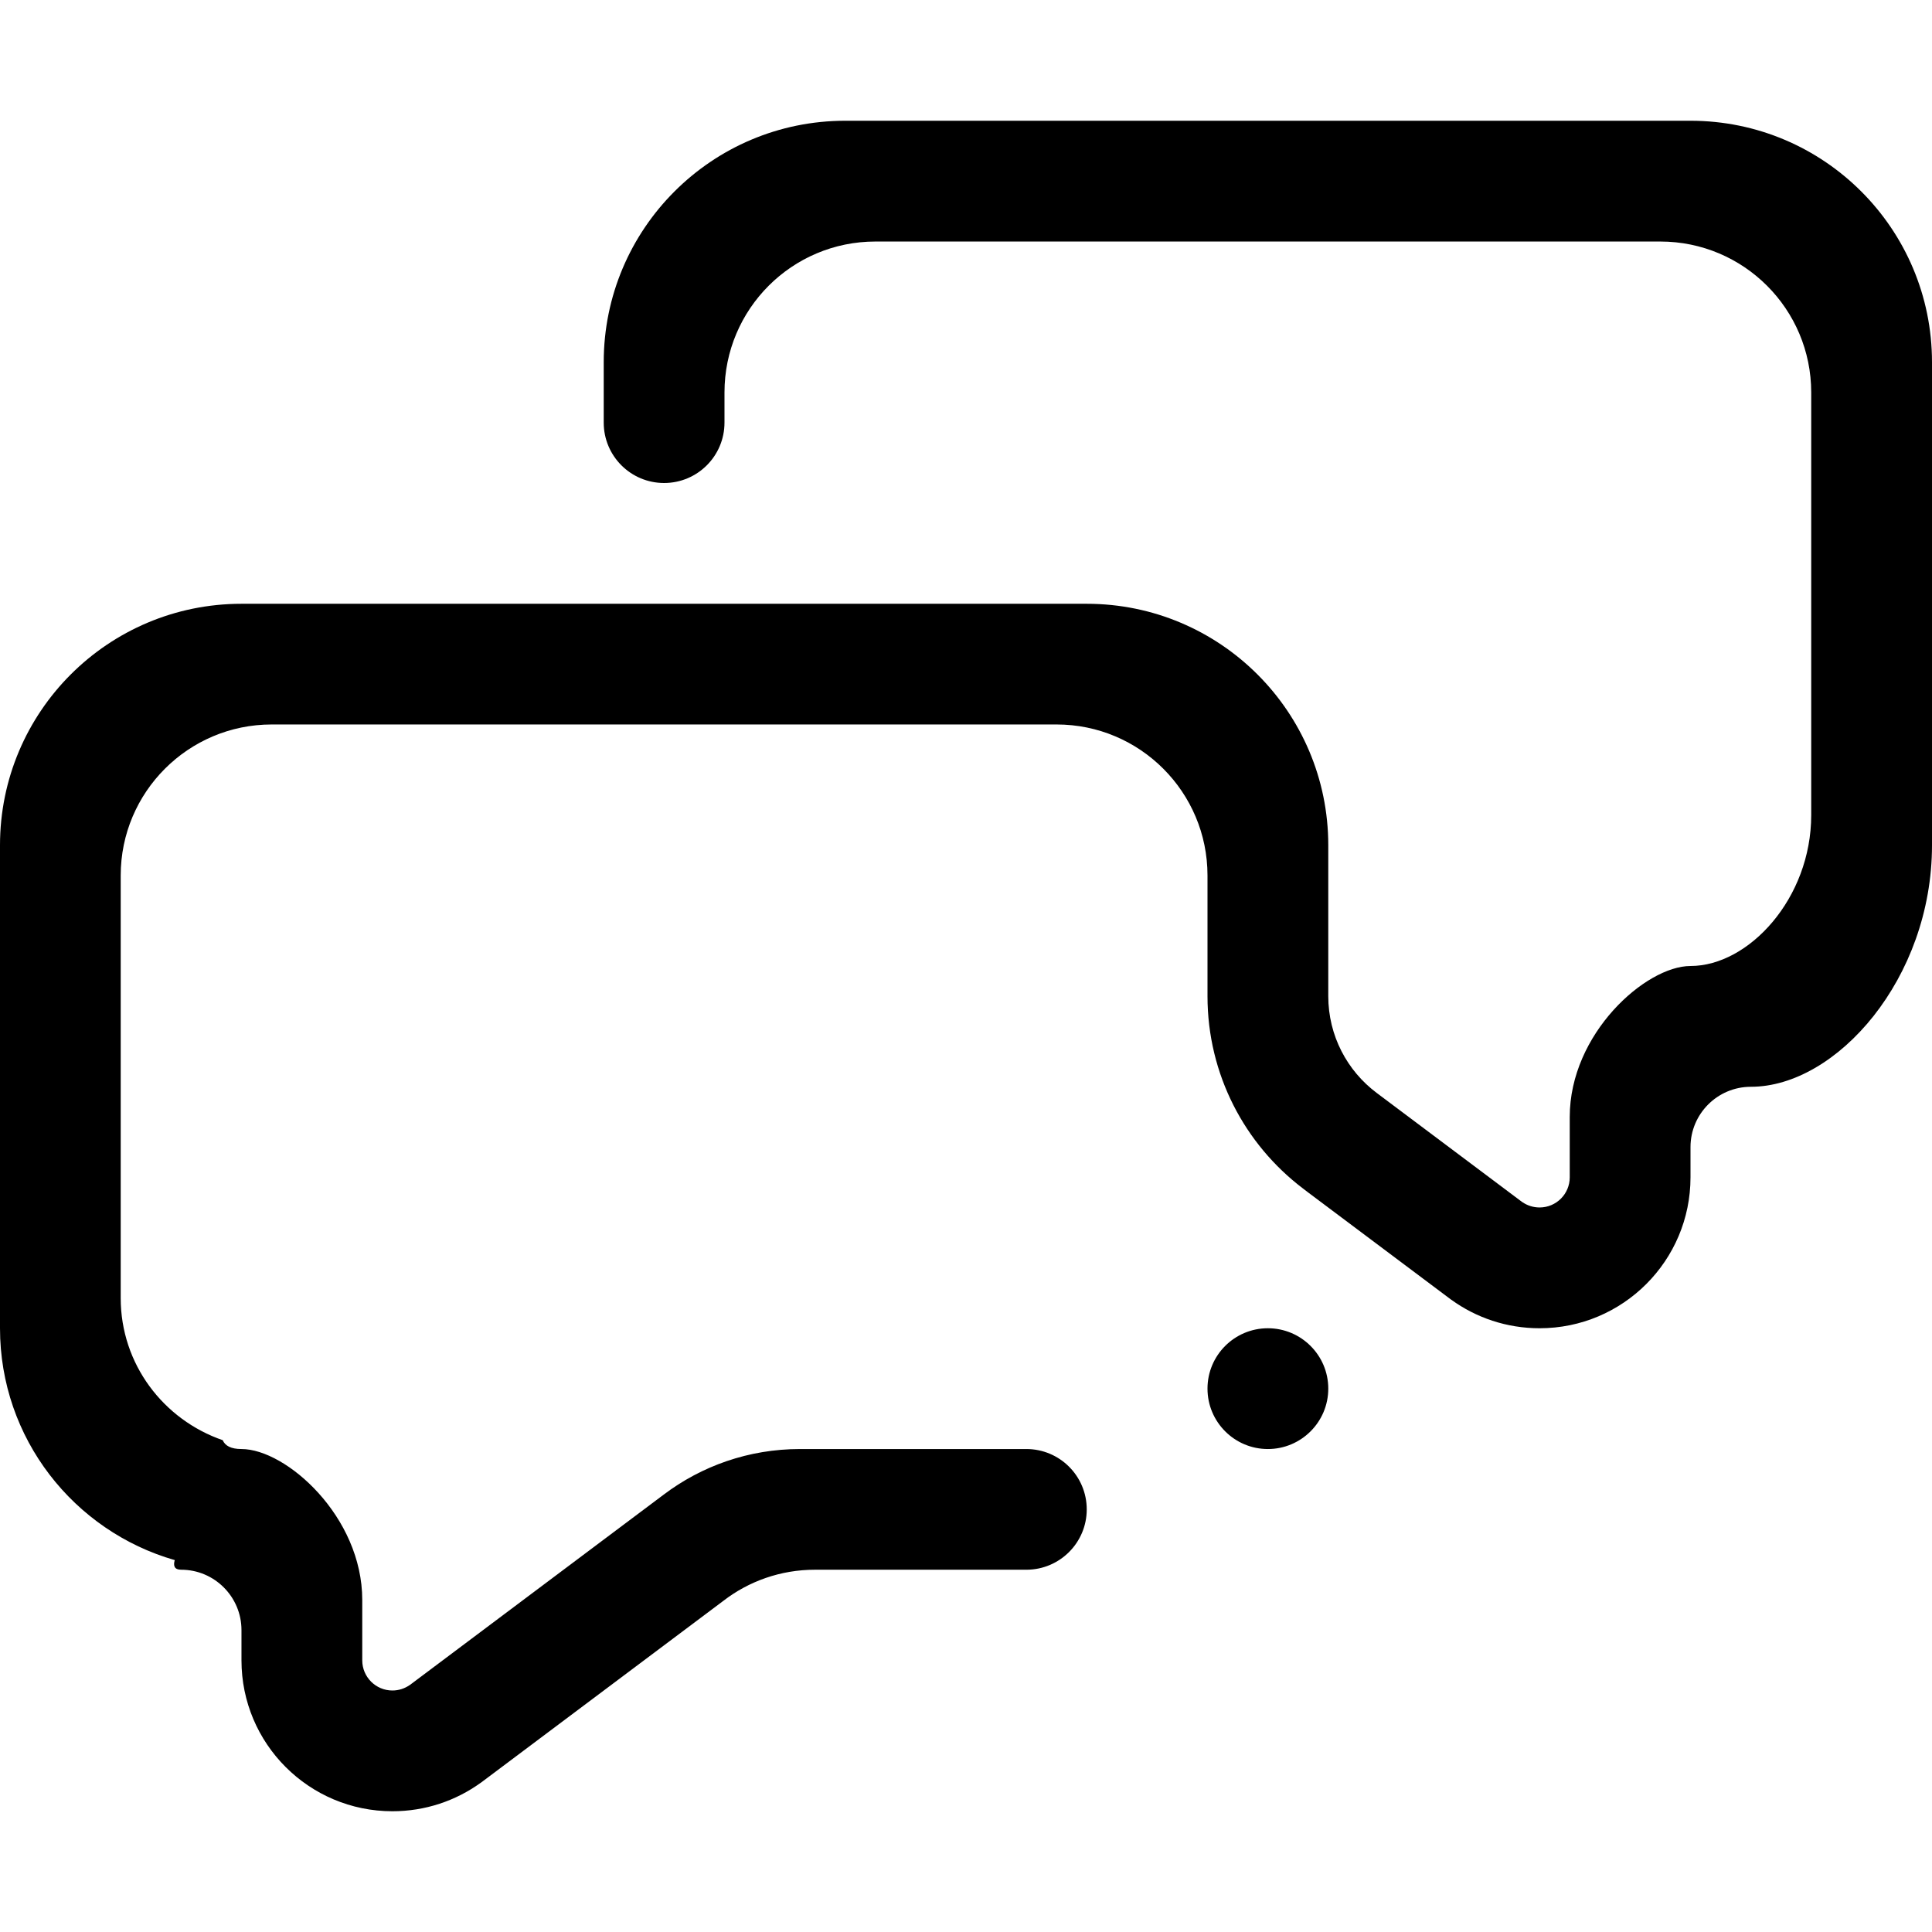 <svg xmlns="http://www.w3.org/2000/svg" xmlns:xlink="http://www.w3.org/1999/xlink" version="1.1" x="0px" y="0px" viewBox="0 0 512 512" enable-background="new 0 0 512 512" xml:space="preserve"><path fill-rule="evenodd" clip-rule="evenodd" fill="#000000" d="M464.008,288.008c-8.836,0-16.008,7.164-16.008,15.984V312  c0,22.094-17.915,40-39.993,40c-8.742,0-16.82-2.797-23.398-7.555c-0.016,0,0,0-0.016,0l-38.062-28.539  c-0.445-0.344-0.797-0.609-1.242-0.953c-15.375-11.672-25.29-30.156-25.29-50.961v-31.984c0-22.094-17.906-40.016-40-40.016H72.004  c-22.094,0-40.016,17.922-40.016,40.016v112c0,17.516,11.336,32.227,27.032,37.656c0.629,1.477,2.176,2.344,4.973,2.344  c11.848,0,32.008,17.898,32.008,39.992v16.008c0,4.406,3.578,7.992,7.992,7.992c1.695,0,3.258-0.531,4.562-1.43  c0.02,0,0,0.016,0,0.016l67.286-50.461c10.047-7.609,22.57-12.117,36.164-12.117h59.993c8.836,0,16,7.156,16,16  c0,8.82-7.164,15.984-16,15.984h-56.004c-9.148,0-17.598,3.07-24.32,8.266l-64.262,48.195h-0.016  c-6.586,4.75-14.664,7.547-23.402,7.547c-22.094,0-40-17.898-40-39.992v-8.016c0-8.82-7.16-16-16-16  c-1.766,0-2.137-1.031-1.68-2.547C19.582,405.773,0,381.203,0,352V224c0-35.352,28.645-63.992,63.993-63.992h224.005  c35.345,0,64.009,28.641,64.009,63.992v39.992c0,10.492,5.039,19.805,12.828,25.641l38.602,28.953c0.023,0-0.016-0.016,0-0.016  c1.297,0.898,2.875,1.422,4.57,1.422c4.414,0,7.992-3.578,7.992-7.992v-16c0-22.094,20.156-40,32.001-40  c15.43,0,31.992-17.898,31.992-39.992v-112c0-22.102-17.898-40-39.993-40H231.994c-22.094,0-39.997,17.898-39.997,40V112  c0,8.836-7.16,16-16.004,16c-8.84,0-16-7.164-16-16V95.992c0-35.344,28.661-63.992,64.009-63.992H448c35.352,0,64,28.648,64,63.992  V224C512,259.344,486.68,288.008,464.008,288.008L464.008,288.008z M335.999,352c8.828,0,16.008,7.164,16.008,16  c0,8.844-7.18,16.008-16.008,16.008c-8.836,0-16.001-7.164-16.001-16.008C319.998,359.164,327.163,352,335.999,352L335.999,352z"></path></svg>